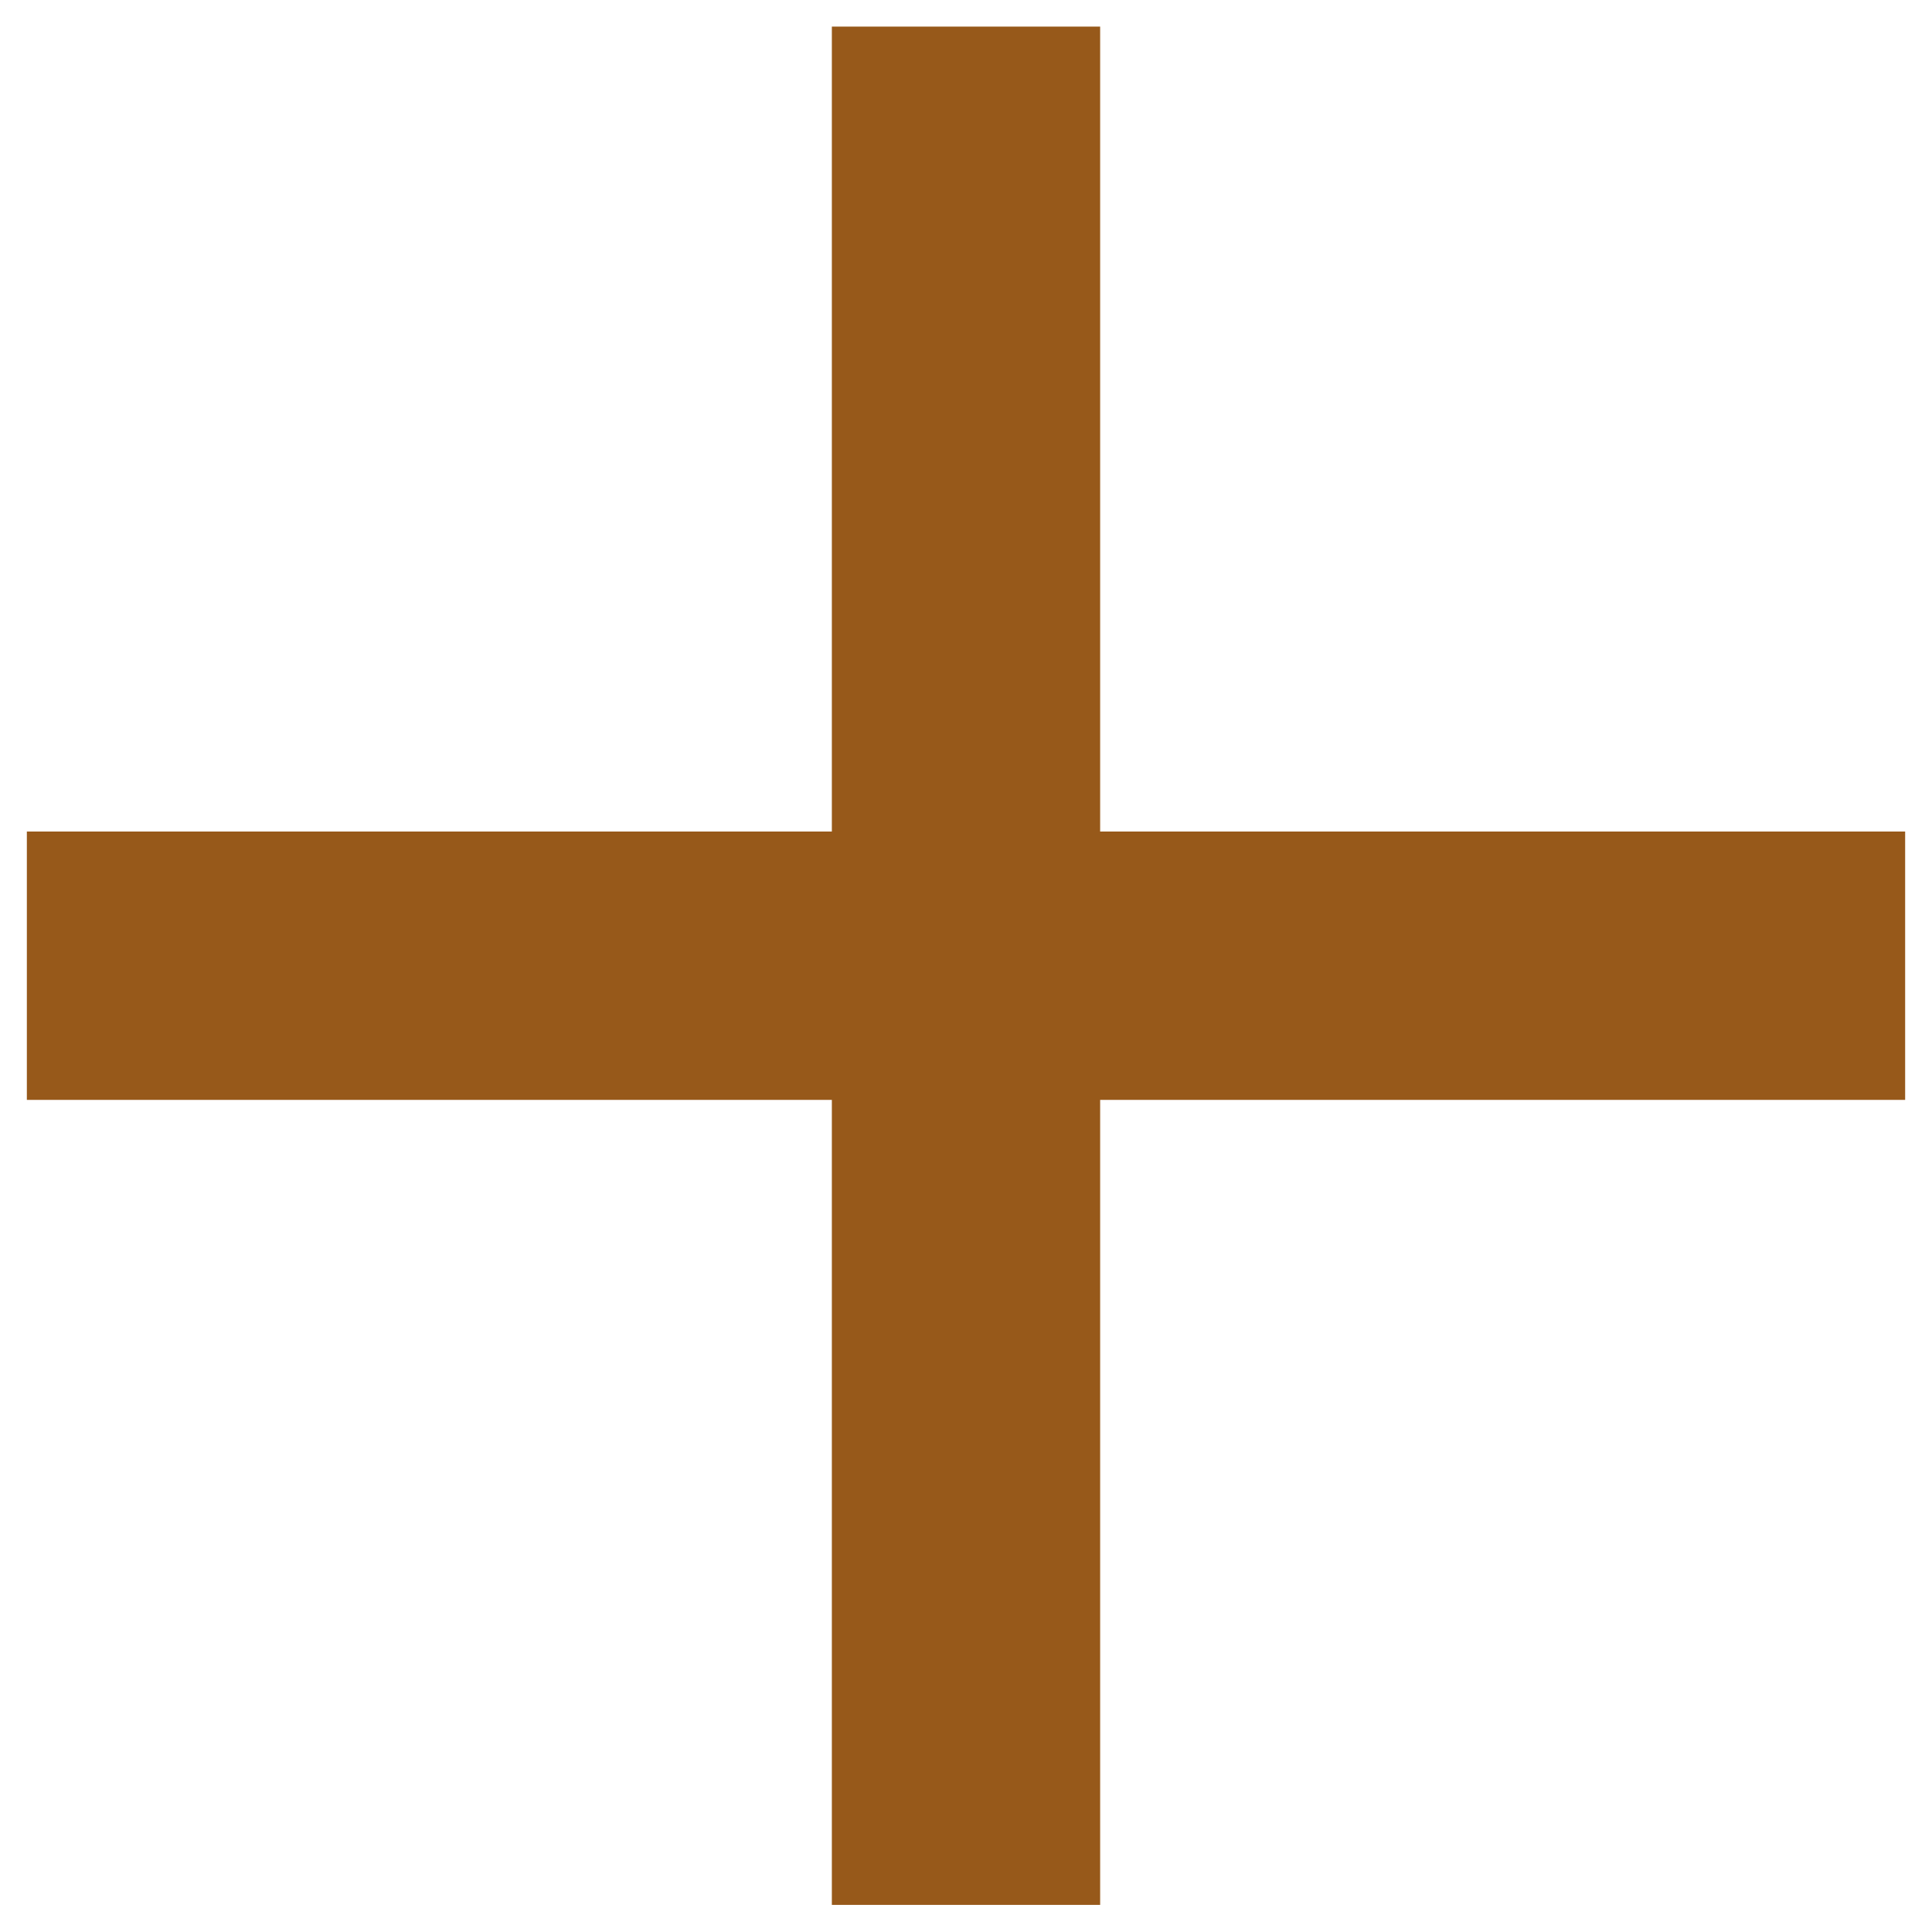 <svg width="30" height="30" viewBox="0 0 30 30" fill="none" xmlns="http://www.w3.org/2000/svg">
<path d="M29.583 17.079H17.083V29.579H12.917V17.079H0.417V12.912H12.917V0.413H17.083V12.912H29.583V17.079Z" fill="#97591a"/>
</svg>
